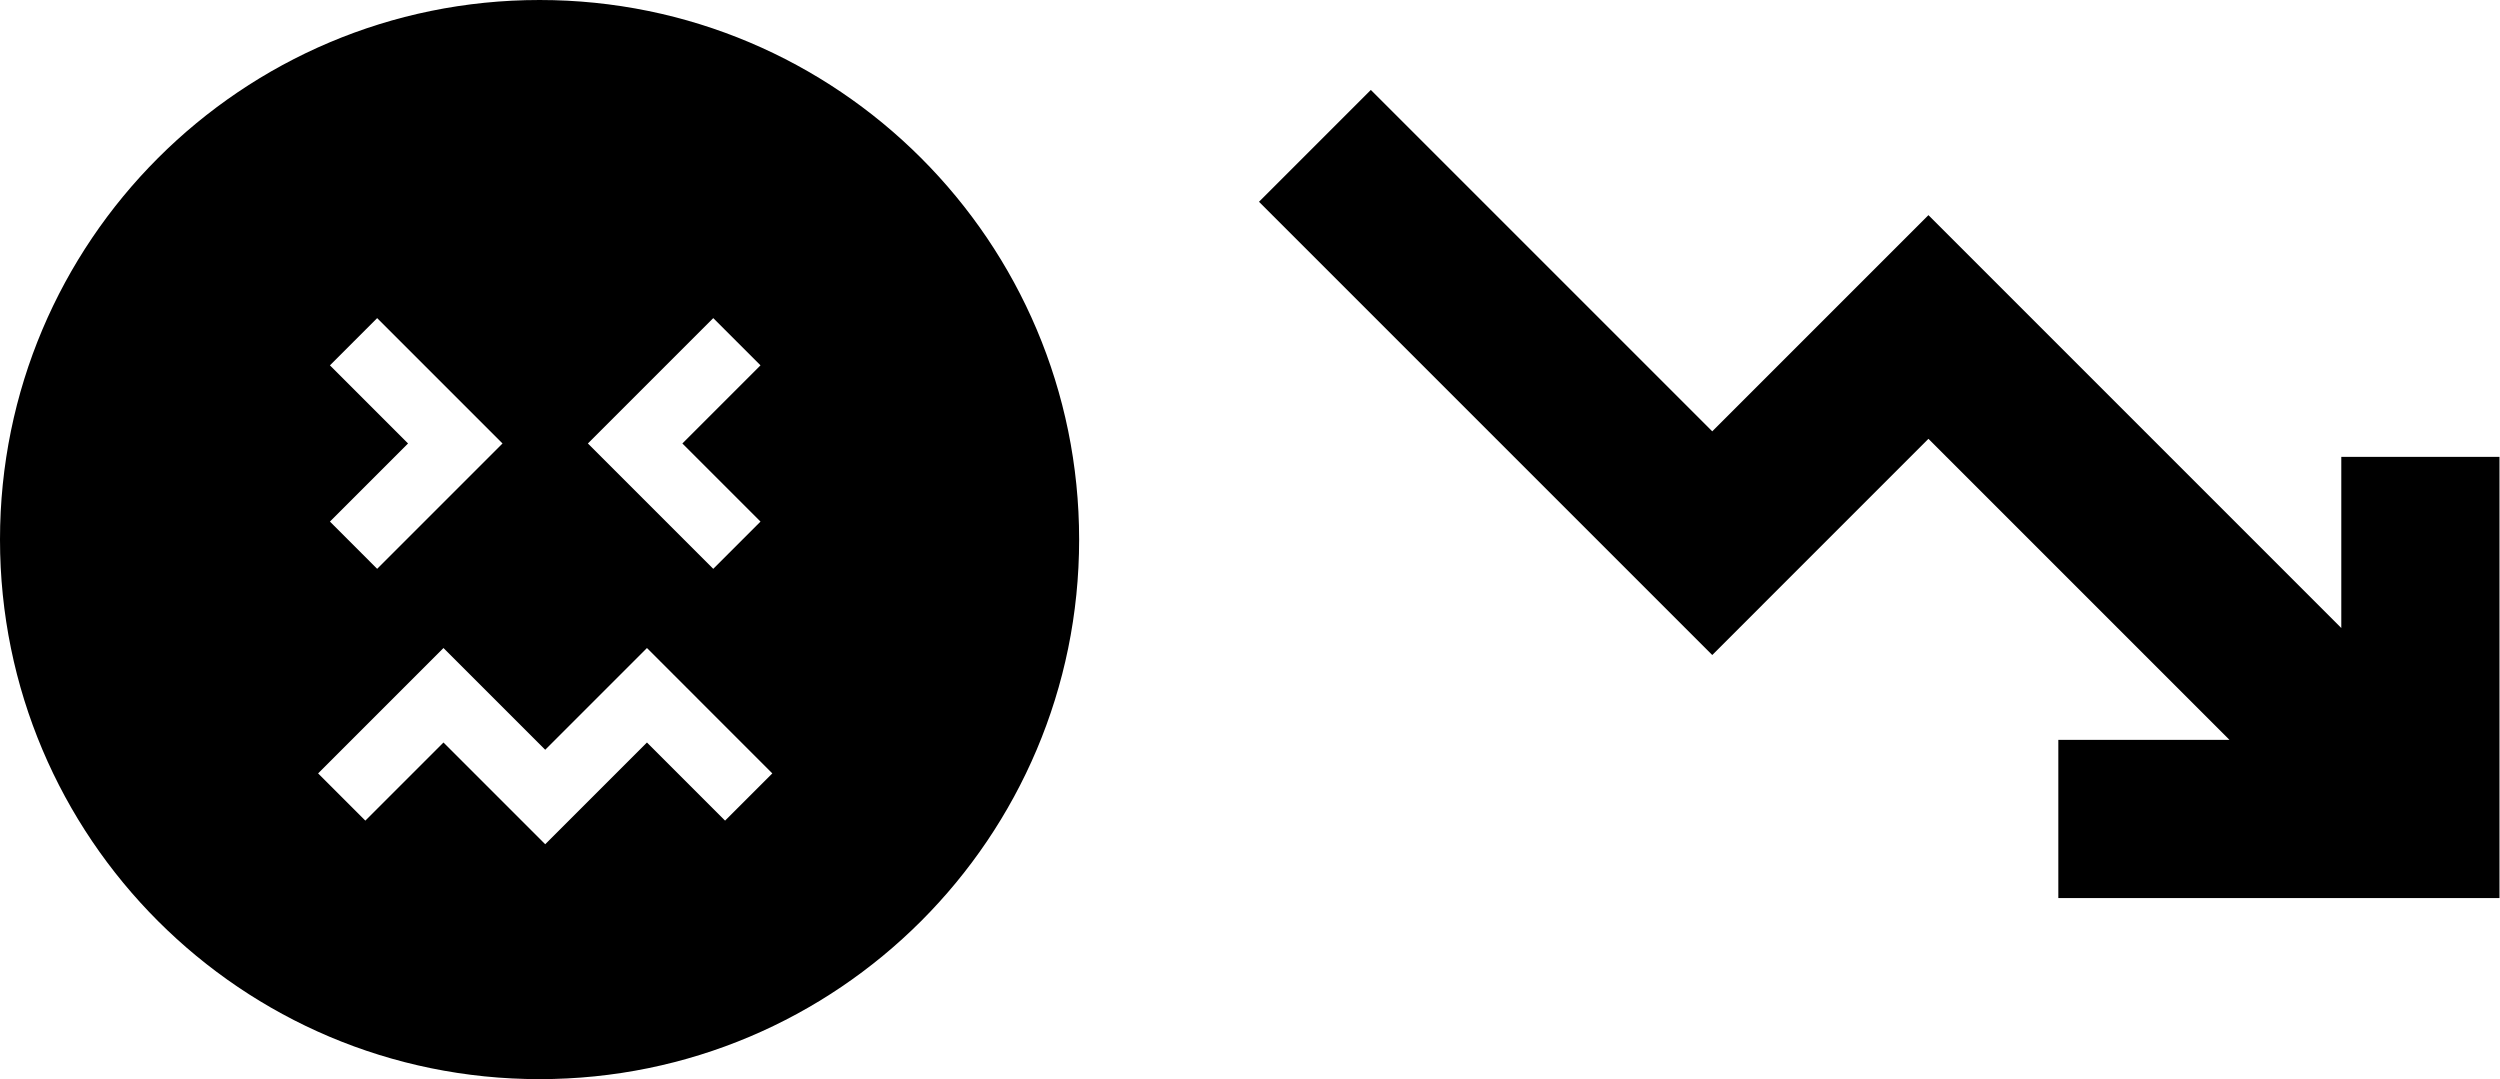 <svg width="139" height="60" viewBox="0 0 139 60" fill="none" xmlns="http://www.w3.org/2000/svg">
<path fill-rule="evenodd" clip-rule="evenodd" d="M114.443 49.931V41.136H123.958L107.221 24.399L95.201 36.419L70 11.219L76.218 5L95.201 23.982L107.221 11.962L130.176 34.918V25.403H138.971V49.931H114.443Z" fill="black"/>
<path fill-rule="evenodd" clip-rule="evenodd" d="M30 60C46.569 60 60 46.569 60 30C60 13.431 46.569 0 30 0C13.431 0 0 13.431 0 30C0 46.569 13.431 60 30 60ZM42.284 20.313L37.94 24.657L42.284 29L39.657 31.627L32.687 24.657L39.657 17.687L42.284 20.313ZM22.687 24.657L18.344 20.313L20.97 17.687L27.94 24.657L20.97 31.627L18.344 29L22.687 24.657ZM40.314 45.627L35.971 41.283L30.314 46.94L24.657 41.283L20.313 45.627L17.687 43.001L24.657 36.03L30.314 41.687L35.971 36.03L42.941 43.001L40.314 45.627Z" fill="black"/>
</svg>
